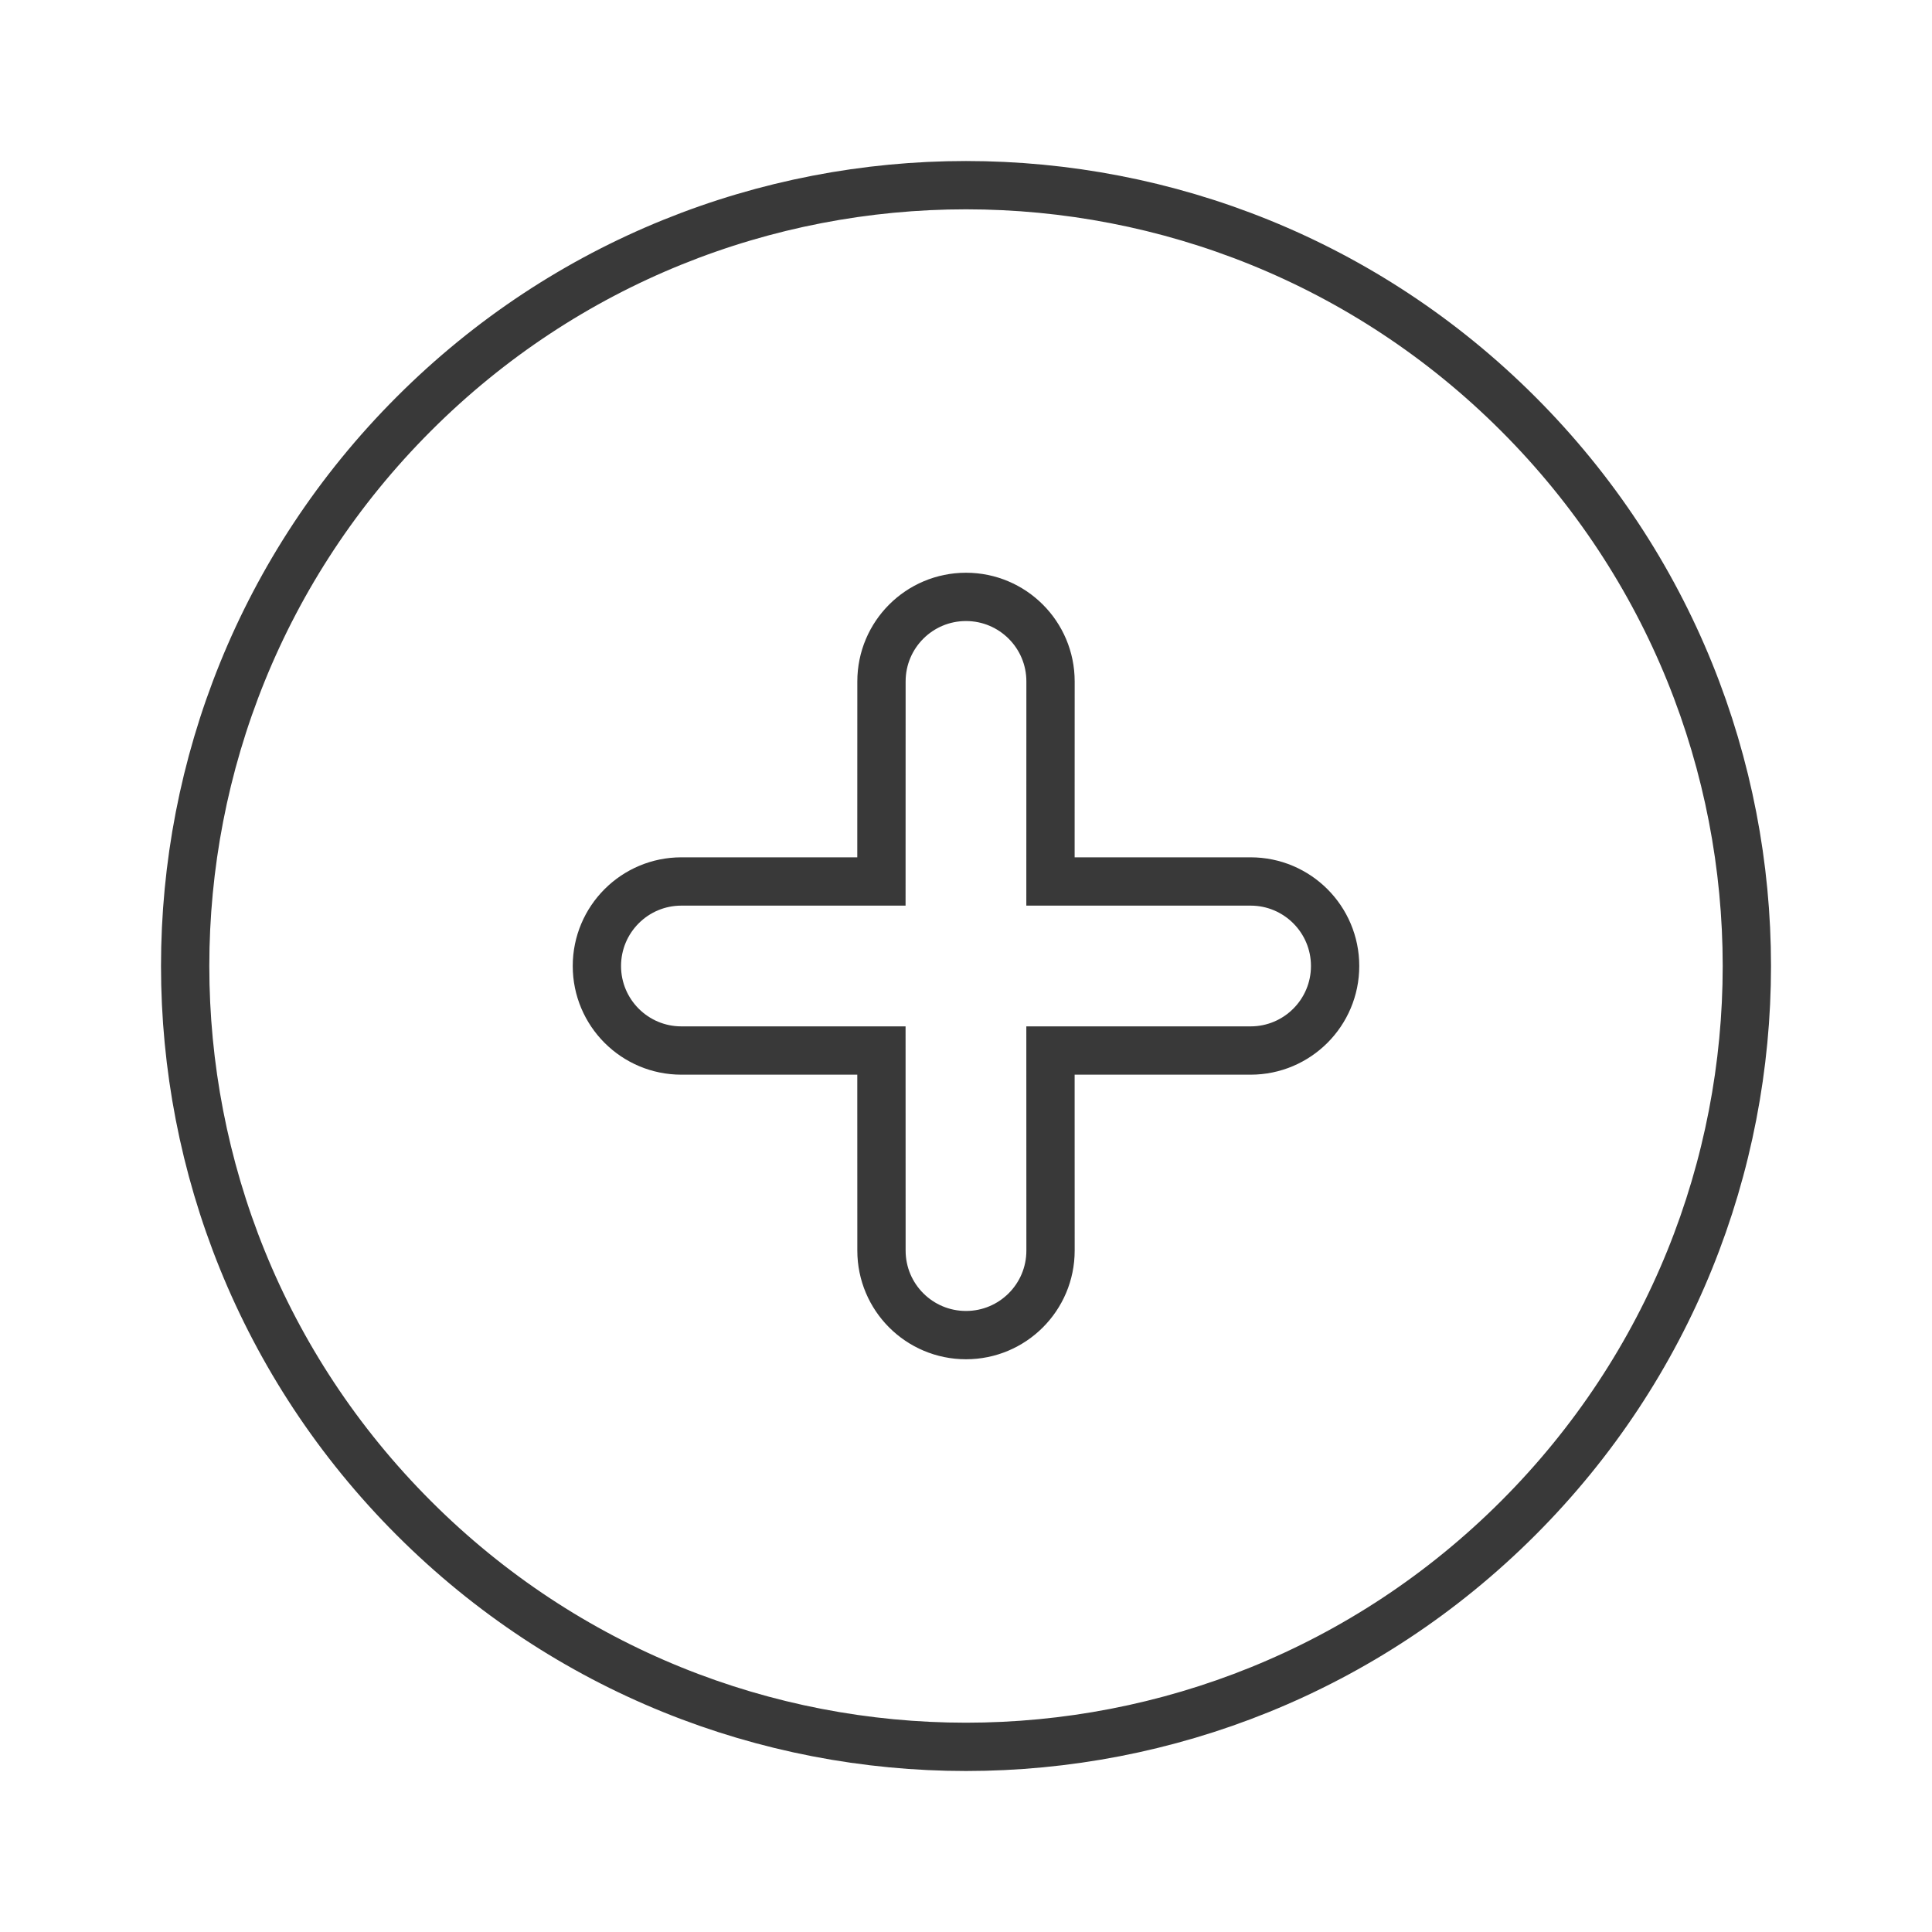 <svg width="40" height="40" viewBox="0 0 40 40" fill="none" xmlns="http://www.w3.org/2000/svg">
<g clip-path="url(#clip0_30_139)">
<path d="M8.569 8.568C14.882 2.255 25.118 2.256 31.432 8.569C37.745 14.882 37.745 25.118 31.432 31.431C25.118 37.745 14.882 37.745 8.569 31.432C2.255 25.118 2.255 14.882 8.569 8.568ZM20 12.358C19.033 12.358 18.25 13.141 18.25 14.108L18.249 18.25H14.107C13.141 18.25 12.358 19.034 12.358 20C12.358 20.966 13.141 21.75 14.107 21.75H18.249L18.25 25.892C18.25 26.859 19.033 27.642 20 27.642C20.966 27.642 21.75 26.859 21.75 25.892L21.749 21.75H25.892C26.859 21.75 27.642 20.966 27.642 20C27.642 19.034 26.859 18.25 25.892 18.25H21.749L21.75 14.108C21.75 13.141 20.966 12.358 20 12.358Z" stroke="#393939"/>
</g>
<defs>
<clipPath id="clip0_30_139">
<rect width="40" height="40" fill="white"/>
</clipPath>
</defs>
</svg>
